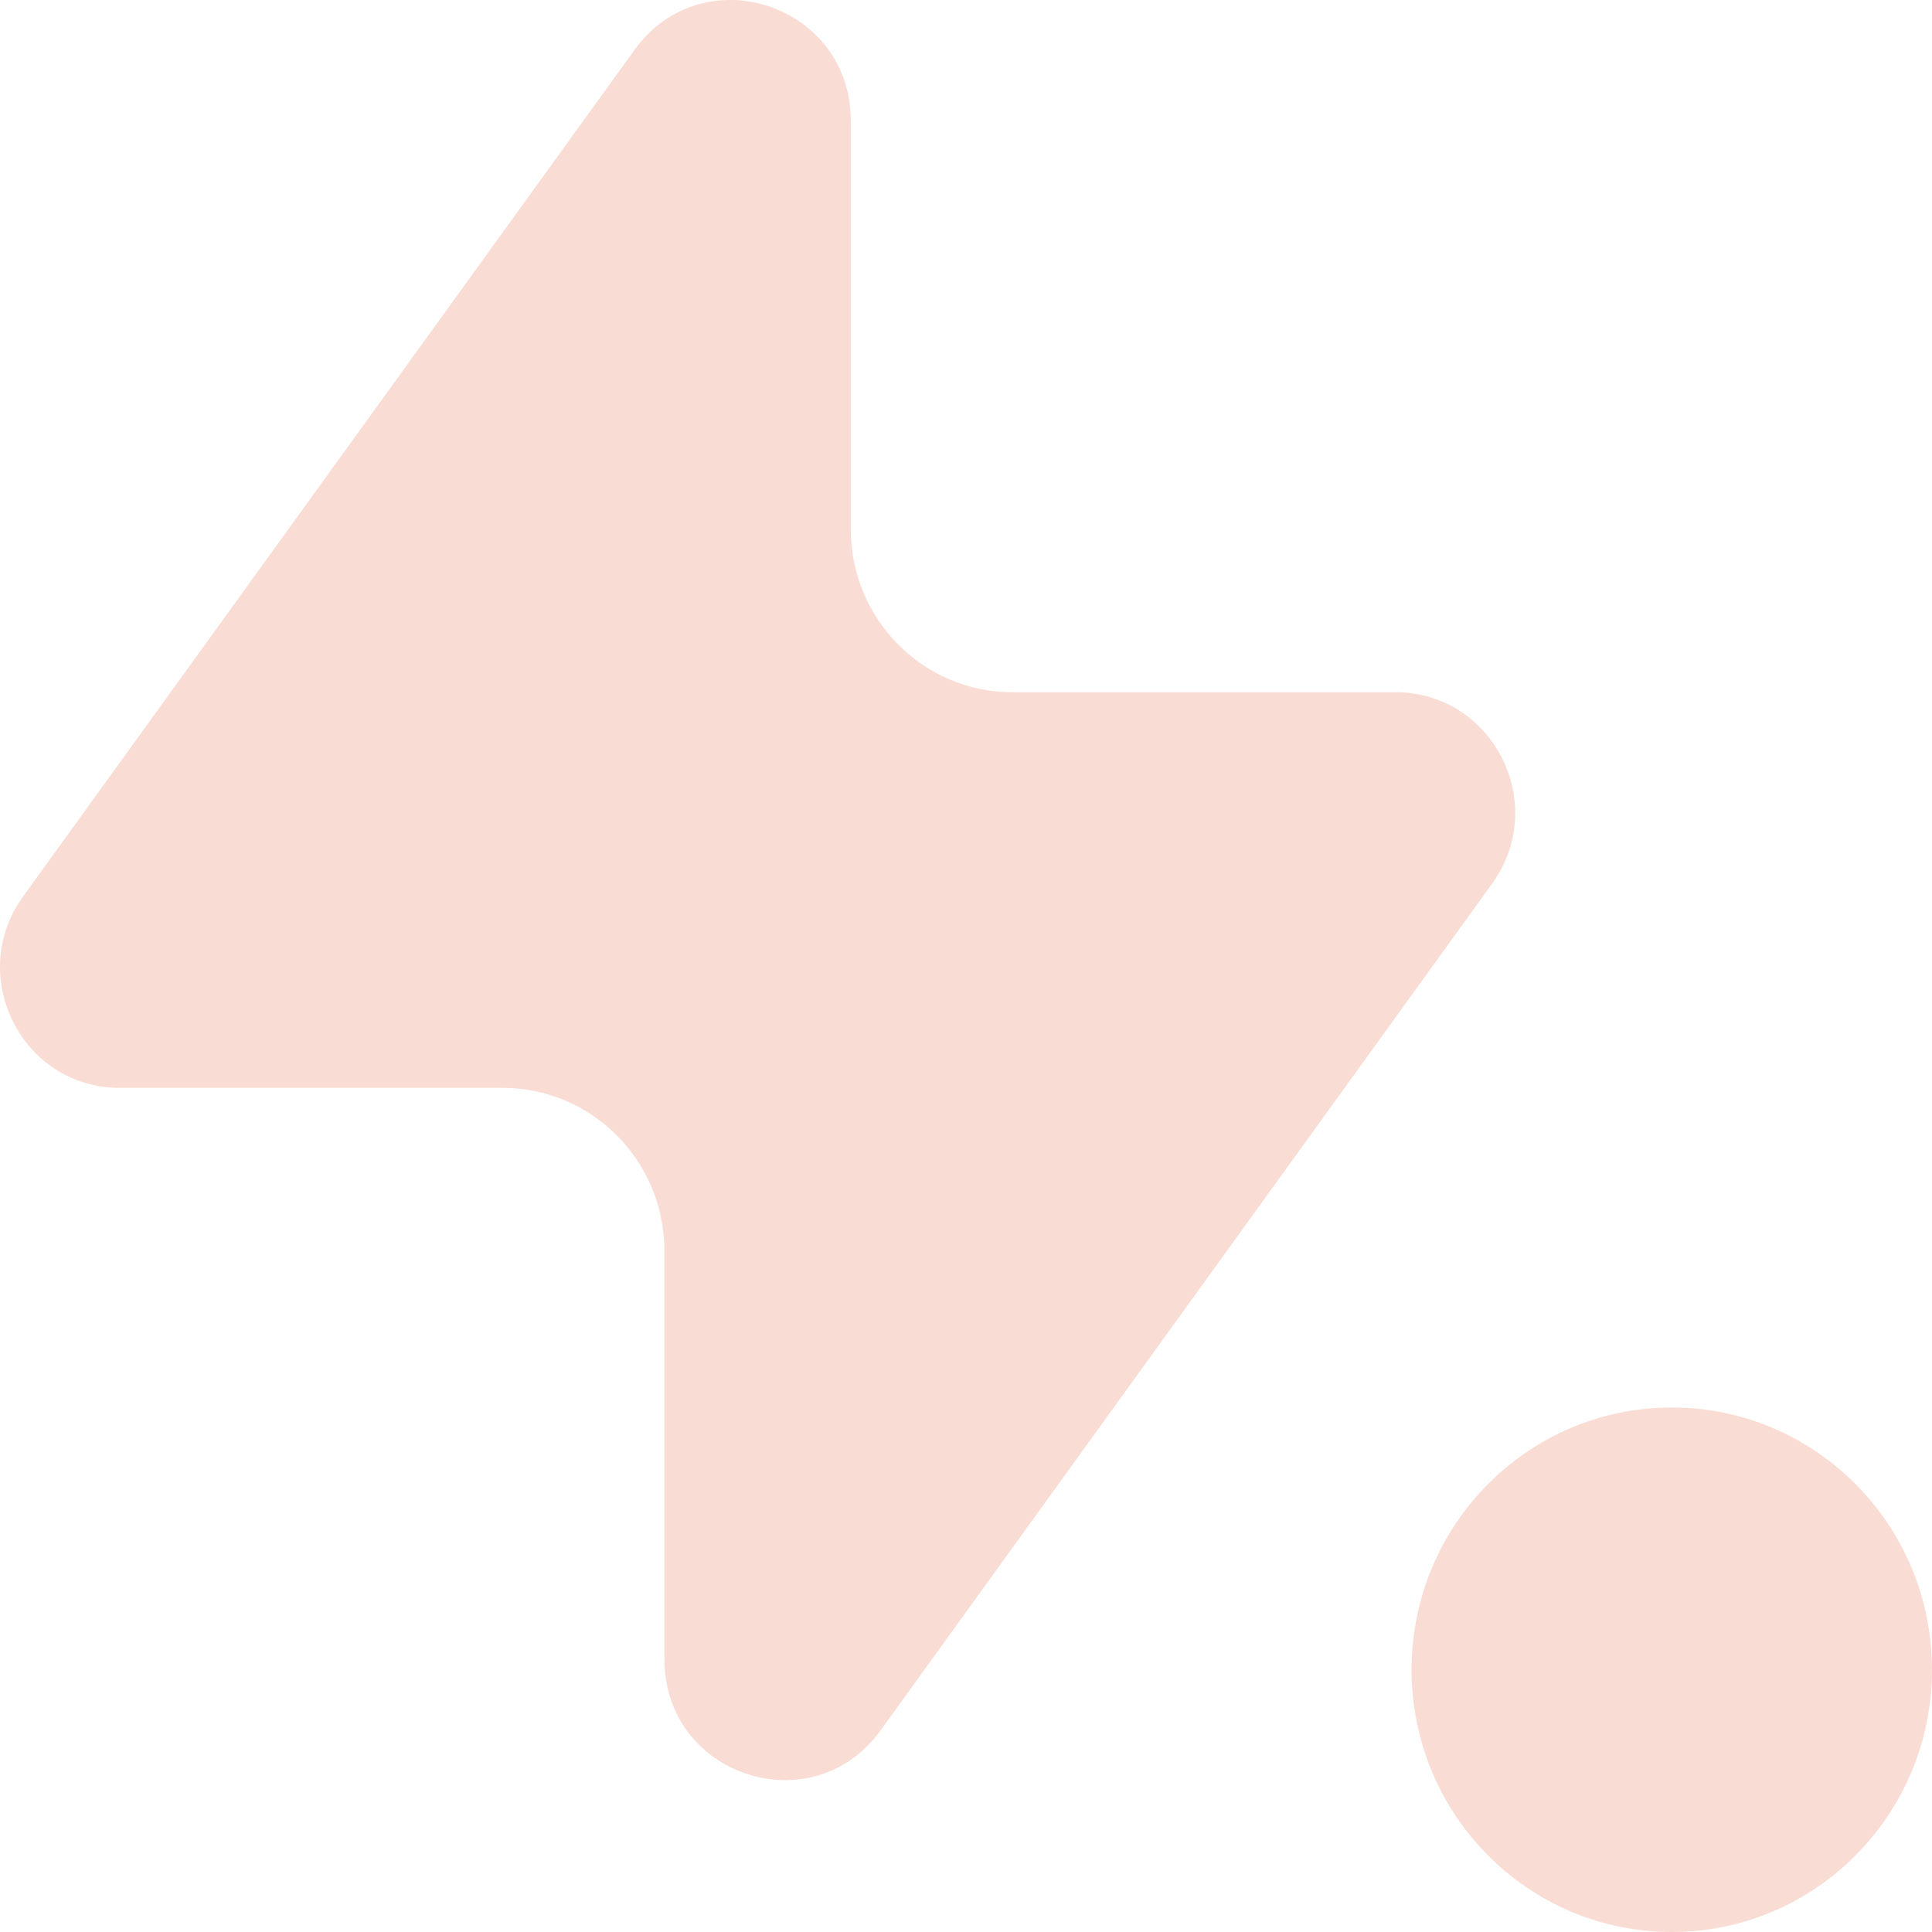 <svg width="169" height="169" viewBox="0 0 169 169" fill="none" xmlns="http://www.w3.org/2000/svg">
<path d="M88.57 60.554H122.067C130.614 60.554 135.552 70.331 130.521 77.297L77.032 151.358C71.073 159.609 58.12 155.36 58.12 145.155V109.423C58.12 101.546 51.786 95.162 43.972 95.162H10.476C1.927 95.162 -3.01 85.385 2.021 78.418L55.51 4.357C61.469 -3.894 74.422 0.355 74.422 10.56V46.294C74.422 54.169 80.756 60.554 88.57 60.554Z" fill="#E4572A" fill-opacity="0.2"/>
<path d="M146.237 169C158.807 169 168.997 158.729 168.997 146.06C168.997 133.39 158.807 123.119 146.237 123.119C133.667 123.119 123.477 133.39 123.477 146.06C123.477 158.729 133.667 169 146.237 169Z" fill="#E4572A" fill-opacity="0.2"/>
</svg>
